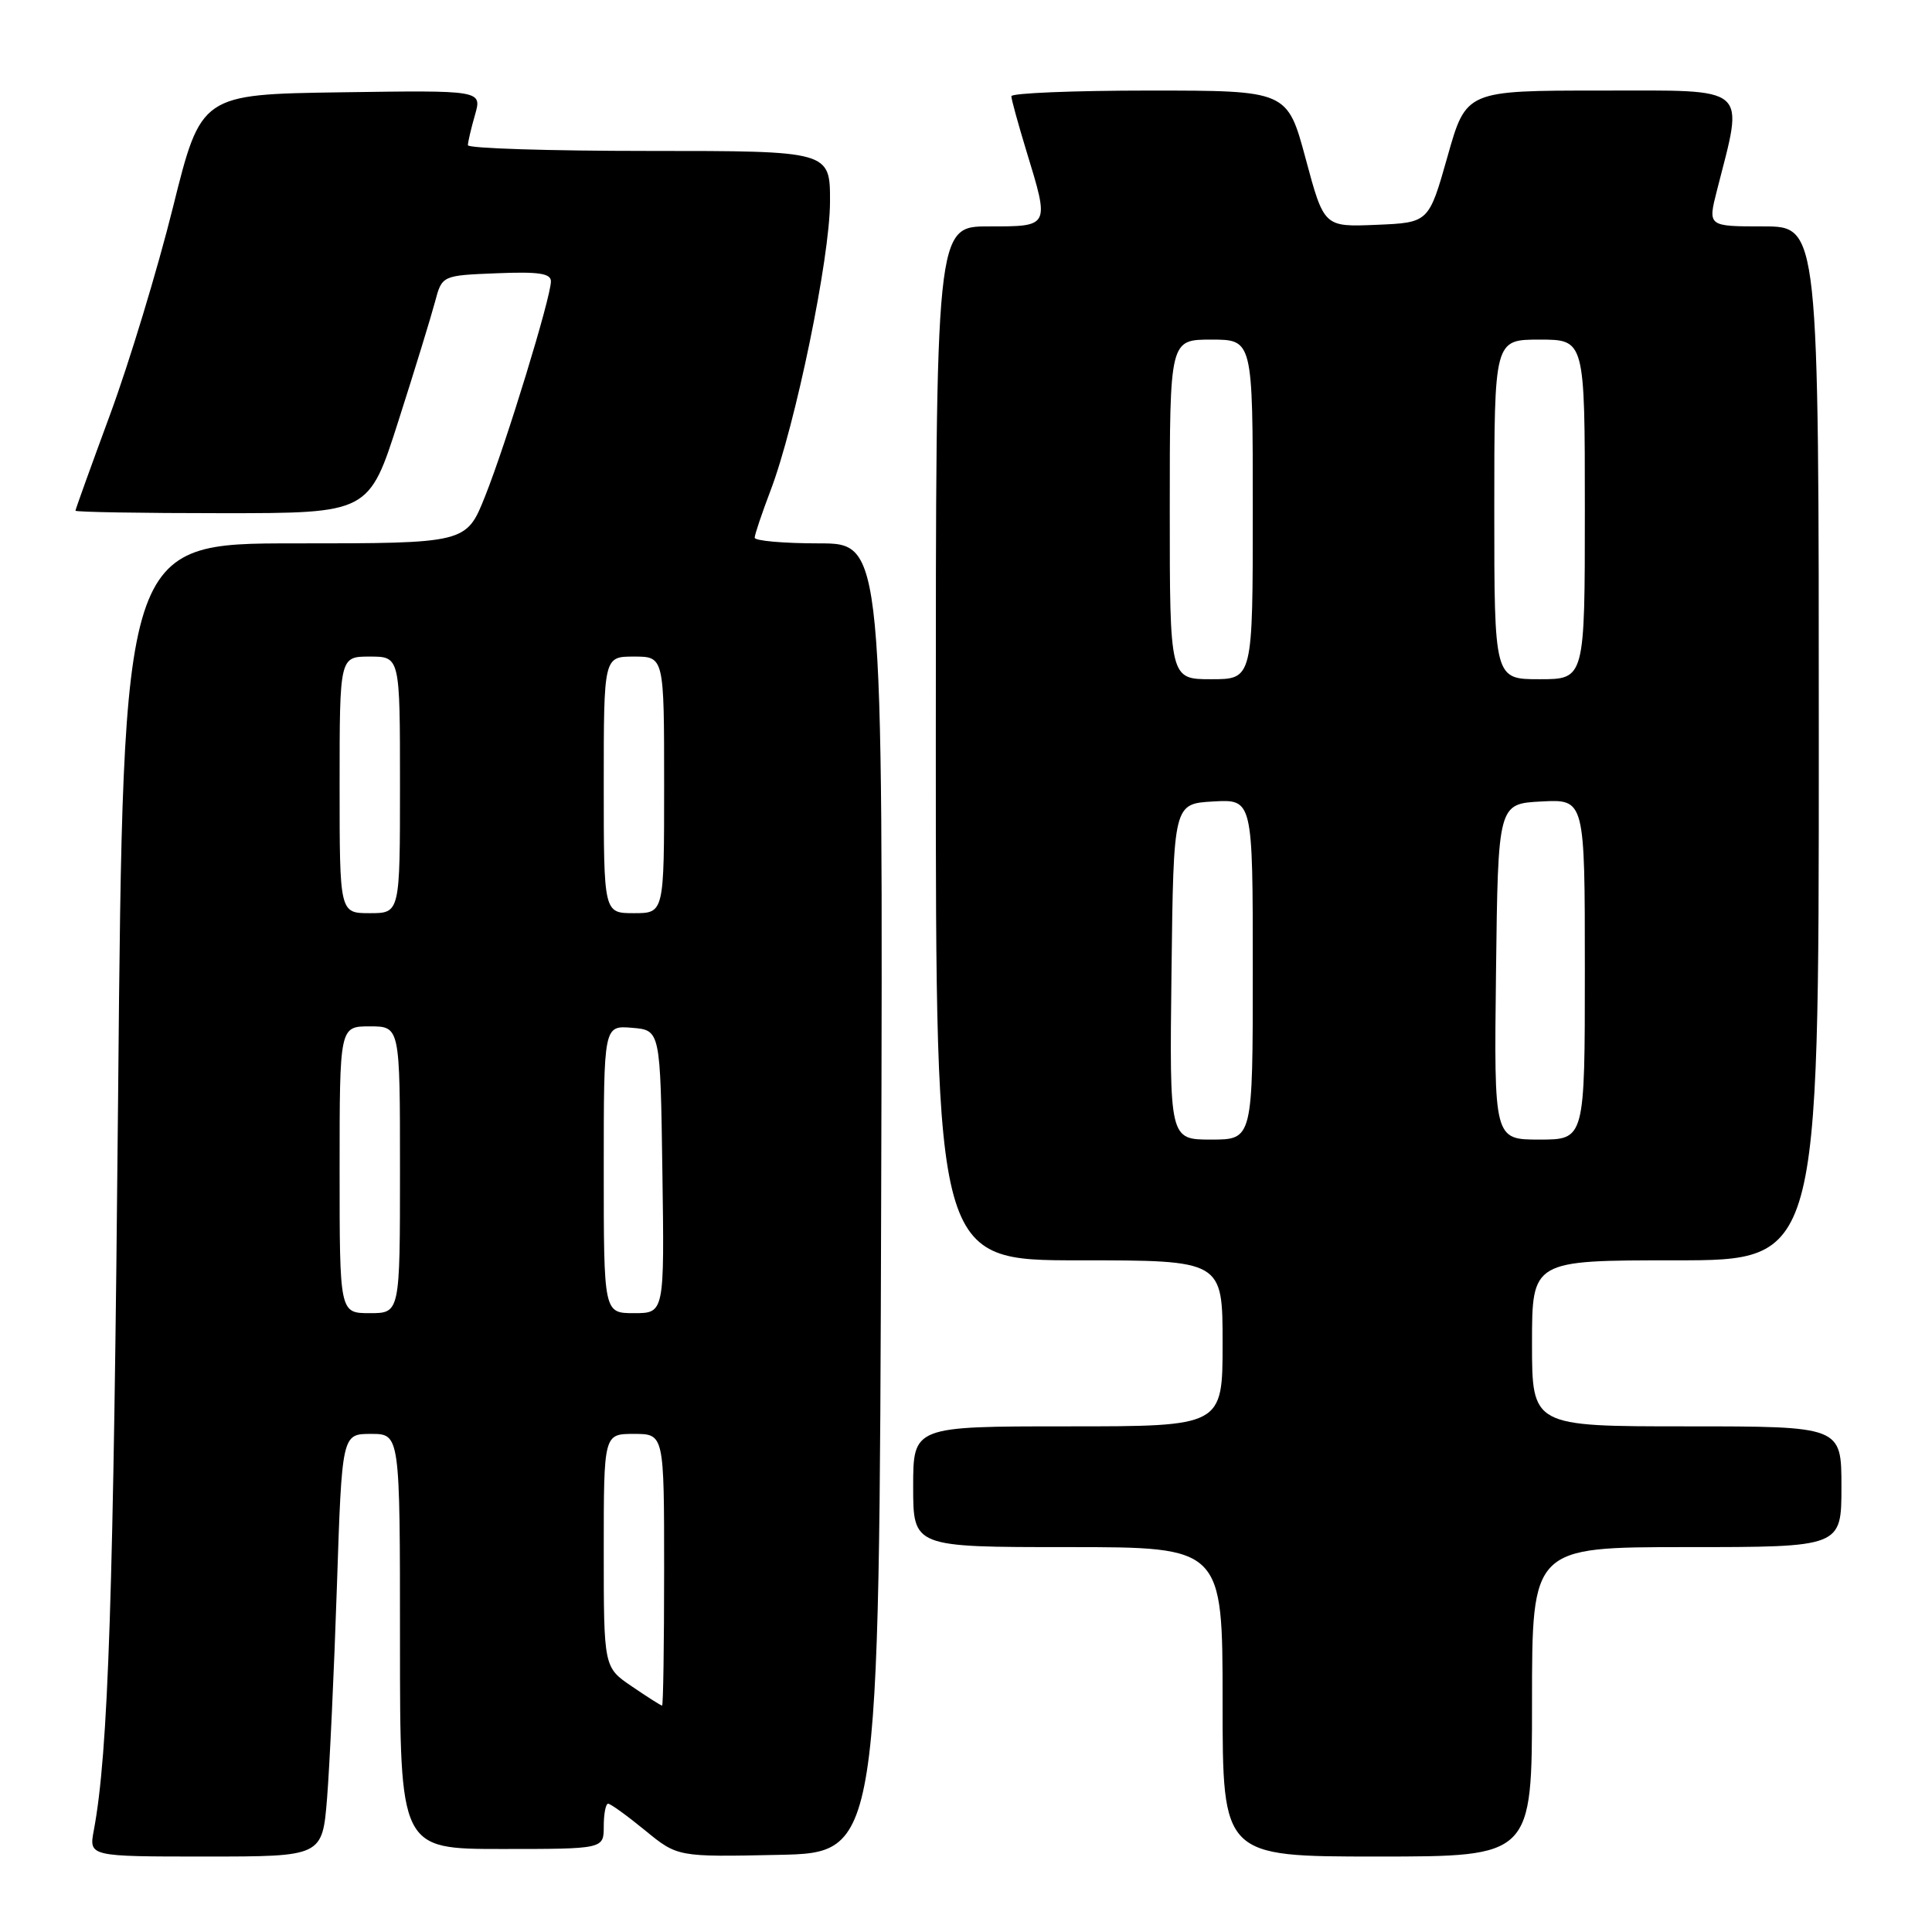 <?xml version="1.0" encoding="UTF-8" standalone="no"?>
<!DOCTYPE svg PUBLIC "-//W3C//DTD SVG 1.1//EN" "http://www.w3.org/Graphics/SVG/1.1/DTD/svg11.dtd" >
<svg xmlns="http://www.w3.org/2000/svg" xmlns:xlink="http://www.w3.org/1999/xlink" version="1.1" viewBox="0 0 256 256">
 <g >
 <path fill="currentColor"
d=" M 43.34 238.25 C 43.68 233.99 44.27 221.39 44.64 210.25 C 45.31 190.00 45.31 190.00 49.16 190.00 C 53.00 190.00 53.00 190.00 53.00 217.50 C 53.00 245.00 53.00 245.00 66.50 245.00 C 80.00 245.00 80.00 245.00 80.00 242.00 C 80.00 240.35 80.26 239.00 80.58 239.00 C 80.90 239.00 83.10 240.59 85.47 242.53 C 89.78 246.06 89.78 246.06 103.14 245.78 C 116.50 245.50 116.50 245.50 116.76 158.75 C 117.01 72.00 117.01 72.00 108.51 72.00 C 103.83 72.00 100.00 71.66 100.00 71.25 C 100.00 70.84 100.95 68.03 102.10 65.00 C 105.39 56.37 109.97 34.19 109.98 26.75 C 110.00 20.00 110.00 20.00 86.00 20.00 C 72.80 20.00 62.00 19.66 62.00 19.24 C 62.00 18.83 62.42 17.02 62.94 15.22 C 63.87 11.96 63.87 11.96 45.26 12.23 C 26.64 12.50 26.64 12.50 22.91 27.50 C 20.86 35.75 17.11 48.09 14.59 54.92 C 12.07 61.76 10.00 67.49 10.00 67.67 C 10.00 67.85 18.75 68.00 29.45 68.00 C 48.89 68.00 48.89 68.00 52.80 55.75 C 54.96 49.01 57.13 41.92 57.64 40.00 C 58.57 36.50 58.57 36.50 65.78 36.21 C 71.37 35.98 73.00 36.22 73.00 37.28 C 73.00 39.40 67.07 58.77 64.28 65.75 C 61.79 72.00 61.79 72.00 39.06 72.00 C 16.32 72.00 16.32 72.00 15.65 145.25 C 15.04 211.61 14.36 232.24 12.43 242.53 C 11.78 246.00 11.78 246.00 27.24 246.00 C 42.71 246.00 42.71 246.00 43.34 238.25 Z  M 203.00 225.50 C 203.00 205.00 203.00 205.00 223.50 205.00 C 244.00 205.00 244.00 205.00 244.00 197.00 C 244.00 189.00 244.00 189.00 223.50 189.00 C 203.00 189.00 203.00 189.00 203.00 178.00 C 203.00 167.00 203.00 167.00 222.00 167.00 C 241.00 167.00 241.00 167.00 241.00 98.50 C 241.00 30.00 241.00 30.00 233.65 30.00 C 226.29 30.00 226.29 30.00 227.50 25.25 C 231.09 11.16 232.06 12.00 212.15 12.00 C 194.27 12.00 194.27 12.00 191.80 20.75 C 189.32 29.50 189.32 29.50 182.38 29.79 C 175.44 30.08 175.44 30.08 173.01 21.04 C 170.58 12.00 170.58 12.00 152.29 12.00 C 142.23 12.00 134.00 12.34 134.01 12.75 C 134.01 13.16 134.91 16.42 136.00 20.00 C 139.09 30.11 139.14 30.00 131.00 30.00 C 124.00 30.00 124.00 30.00 124.00 98.50 C 124.00 167.00 124.00 167.00 143.00 167.00 C 162.00 167.00 162.00 167.00 162.00 178.00 C 162.00 189.00 162.00 189.00 141.50 189.00 C 121.00 189.00 121.00 189.00 121.00 197.00 C 121.00 205.00 121.00 205.00 141.50 205.00 C 162.00 205.00 162.00 205.00 162.00 225.50 C 162.00 246.00 162.00 246.00 182.50 246.00 C 203.00 246.00 203.00 246.00 203.00 225.50 Z  M 83.73 223.46 C 80.00 220.93 80.00 220.93 80.00 205.46 C 80.00 190.00 80.00 190.00 84.00 190.00 C 88.00 190.00 88.00 190.00 88.00 208.00 C 88.00 217.90 87.88 226.00 87.73 226.00 C 87.58 226.00 85.78 224.86 83.73 223.46 Z  M 45.00 155.00 C 45.00 136.00 45.00 136.00 49.00 136.00 C 53.00 136.00 53.00 136.00 53.00 155.00 C 53.00 174.00 53.00 174.00 49.00 174.00 C 45.00 174.00 45.00 174.00 45.00 155.00 Z  M 80.00 154.94 C 80.00 135.88 80.00 135.88 83.75 136.19 C 87.50 136.50 87.50 136.50 87.77 155.25 C 88.04 174.00 88.04 174.00 84.02 174.00 C 80.00 174.00 80.00 174.00 80.00 154.94 Z  M 45.00 104.00 C 45.00 87.00 45.00 87.00 49.00 87.00 C 53.00 87.00 53.00 87.00 53.00 104.00 C 53.00 121.00 53.00 121.00 49.00 121.00 C 45.00 121.00 45.00 121.00 45.00 104.00 Z  M 80.00 104.00 C 80.00 87.00 80.00 87.00 84.00 87.00 C 88.00 87.00 88.00 87.00 88.00 104.00 C 88.00 121.00 88.00 121.00 84.00 121.00 C 80.00 121.00 80.00 121.00 80.00 104.00 Z  M 155.23 128.75 C 155.50 106.50 155.50 106.50 160.75 106.20 C 166.00 105.90 166.00 105.90 166.00 128.45 C 166.00 151.00 166.00 151.00 160.48 151.00 C 154.96 151.00 154.96 151.00 155.23 128.75 Z  M 198.23 128.75 C 198.50 106.50 198.50 106.50 204.25 106.20 C 210.00 105.90 210.00 105.90 210.00 128.45 C 210.00 151.00 210.00 151.00 203.98 151.00 C 197.96 151.00 197.96 151.00 198.23 128.75 Z  M 155.00 67.50 C 155.00 45.00 155.00 45.00 160.50 45.00 C 166.00 45.00 166.00 45.00 166.00 67.50 C 166.00 90.00 166.00 90.00 160.50 90.00 C 155.00 90.00 155.00 90.00 155.00 67.50 Z  M 198.00 67.50 C 198.00 45.00 198.00 45.00 204.00 45.00 C 210.00 45.00 210.00 45.00 210.00 67.50 C 210.00 90.00 210.00 90.00 204.00 90.00 C 198.00 90.00 198.00 90.00 198.00 67.50 Z "/>
</g>
</svg>